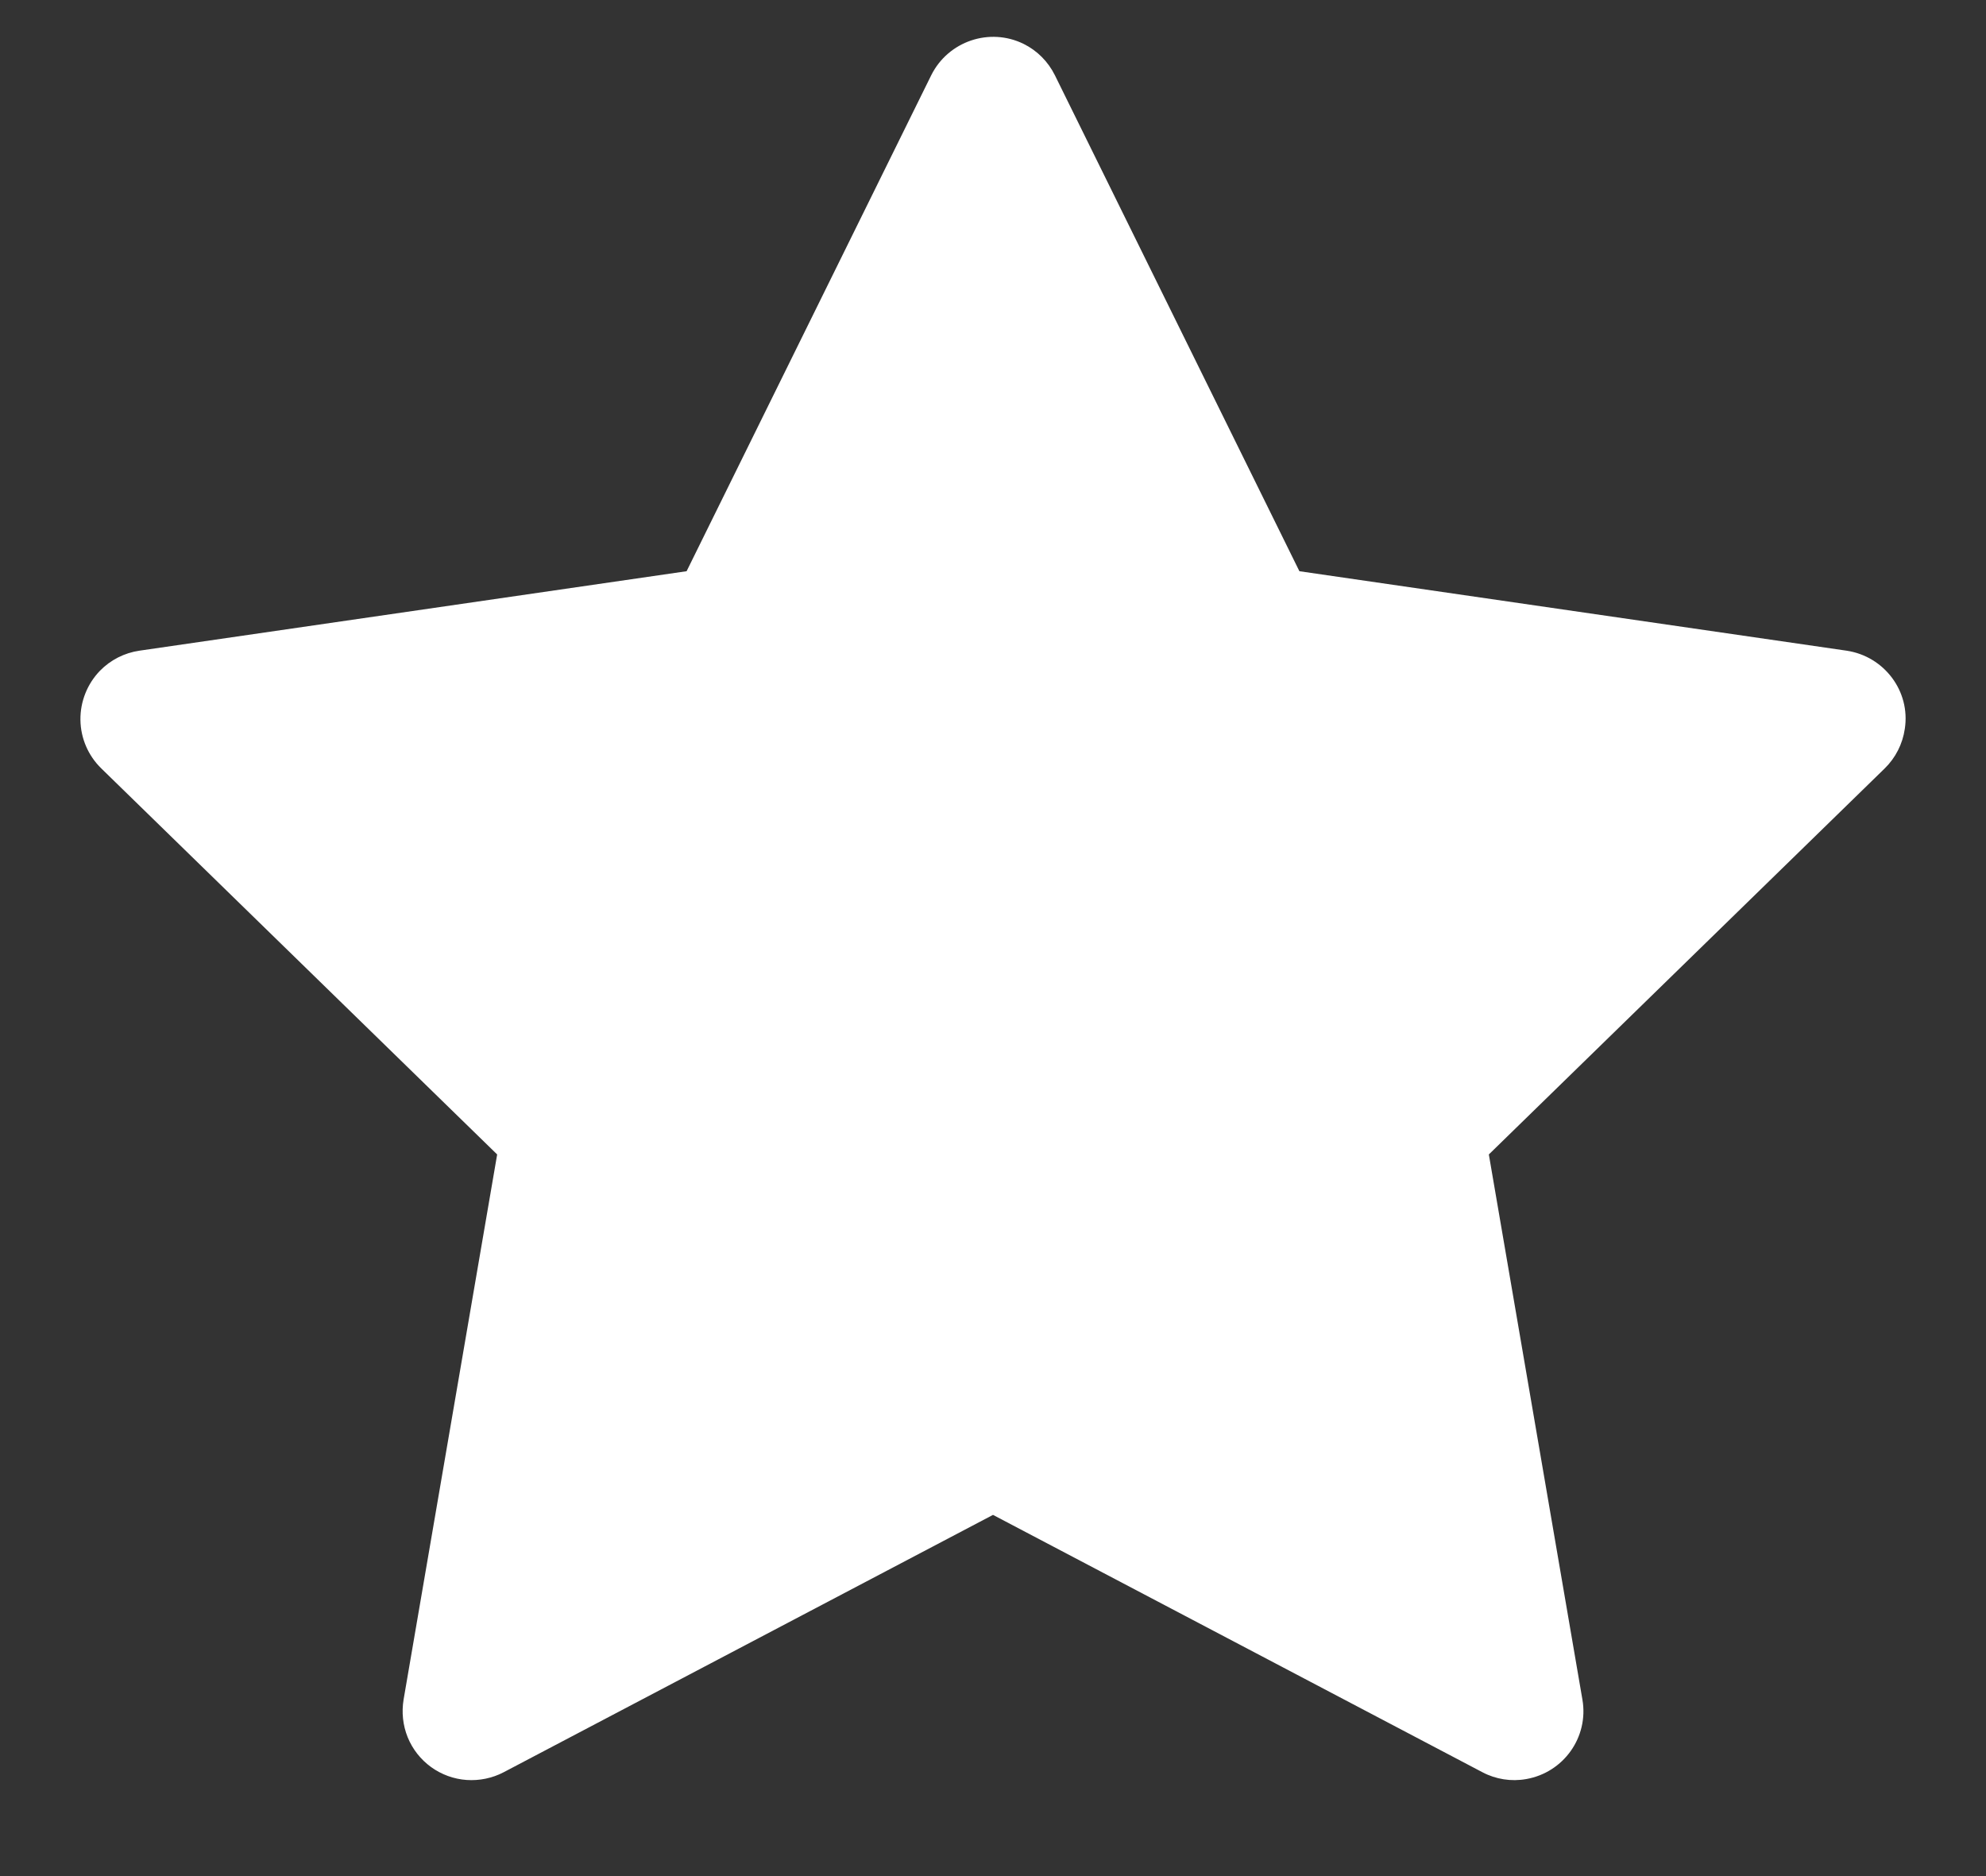 <svg
                  width="18"
                  height="17"
                  viewBox="0 0 18 17"
                  fill="none"
                  xmlns="http://www.w3.org/2000/svg"
                >
                  <rect x="0" y="0" width="18" height="17" fill="#333333" stroke="none"/>
                  <path
                    d="M16.736 5.896L11.777 5.176L9.561 0.682C9.5 0.559 9.401 0.459 9.278 0.398C8.969 0.246 8.594 0.373 8.44 0.682L6.223 5.176L1.264 5.896C1.127 5.916 1.002 5.98 0.906 6.078C0.791 6.197 0.727 6.357 0.729 6.523C0.731 6.689 0.799 6.847 0.918 6.963L4.506 10.461L3.658 15.4C3.639 15.515 3.651 15.633 3.695 15.742C3.739 15.85 3.812 15.943 3.907 16.012C4.001 16.08 4.113 16.121 4.229 16.129C4.345 16.137 4.462 16.113 4.565 16.059L9 13.727L13.436 16.059C13.557 16.123 13.697 16.145 13.832 16.121C14.172 16.062 14.401 15.74 14.342 15.4L13.494 10.461L17.082 6.963C17.18 6.867 17.244 6.742 17.264 6.605C17.317 6.264 17.078 5.947 16.736 5.896Z"
                    fill="white"
                  />
                </svg>